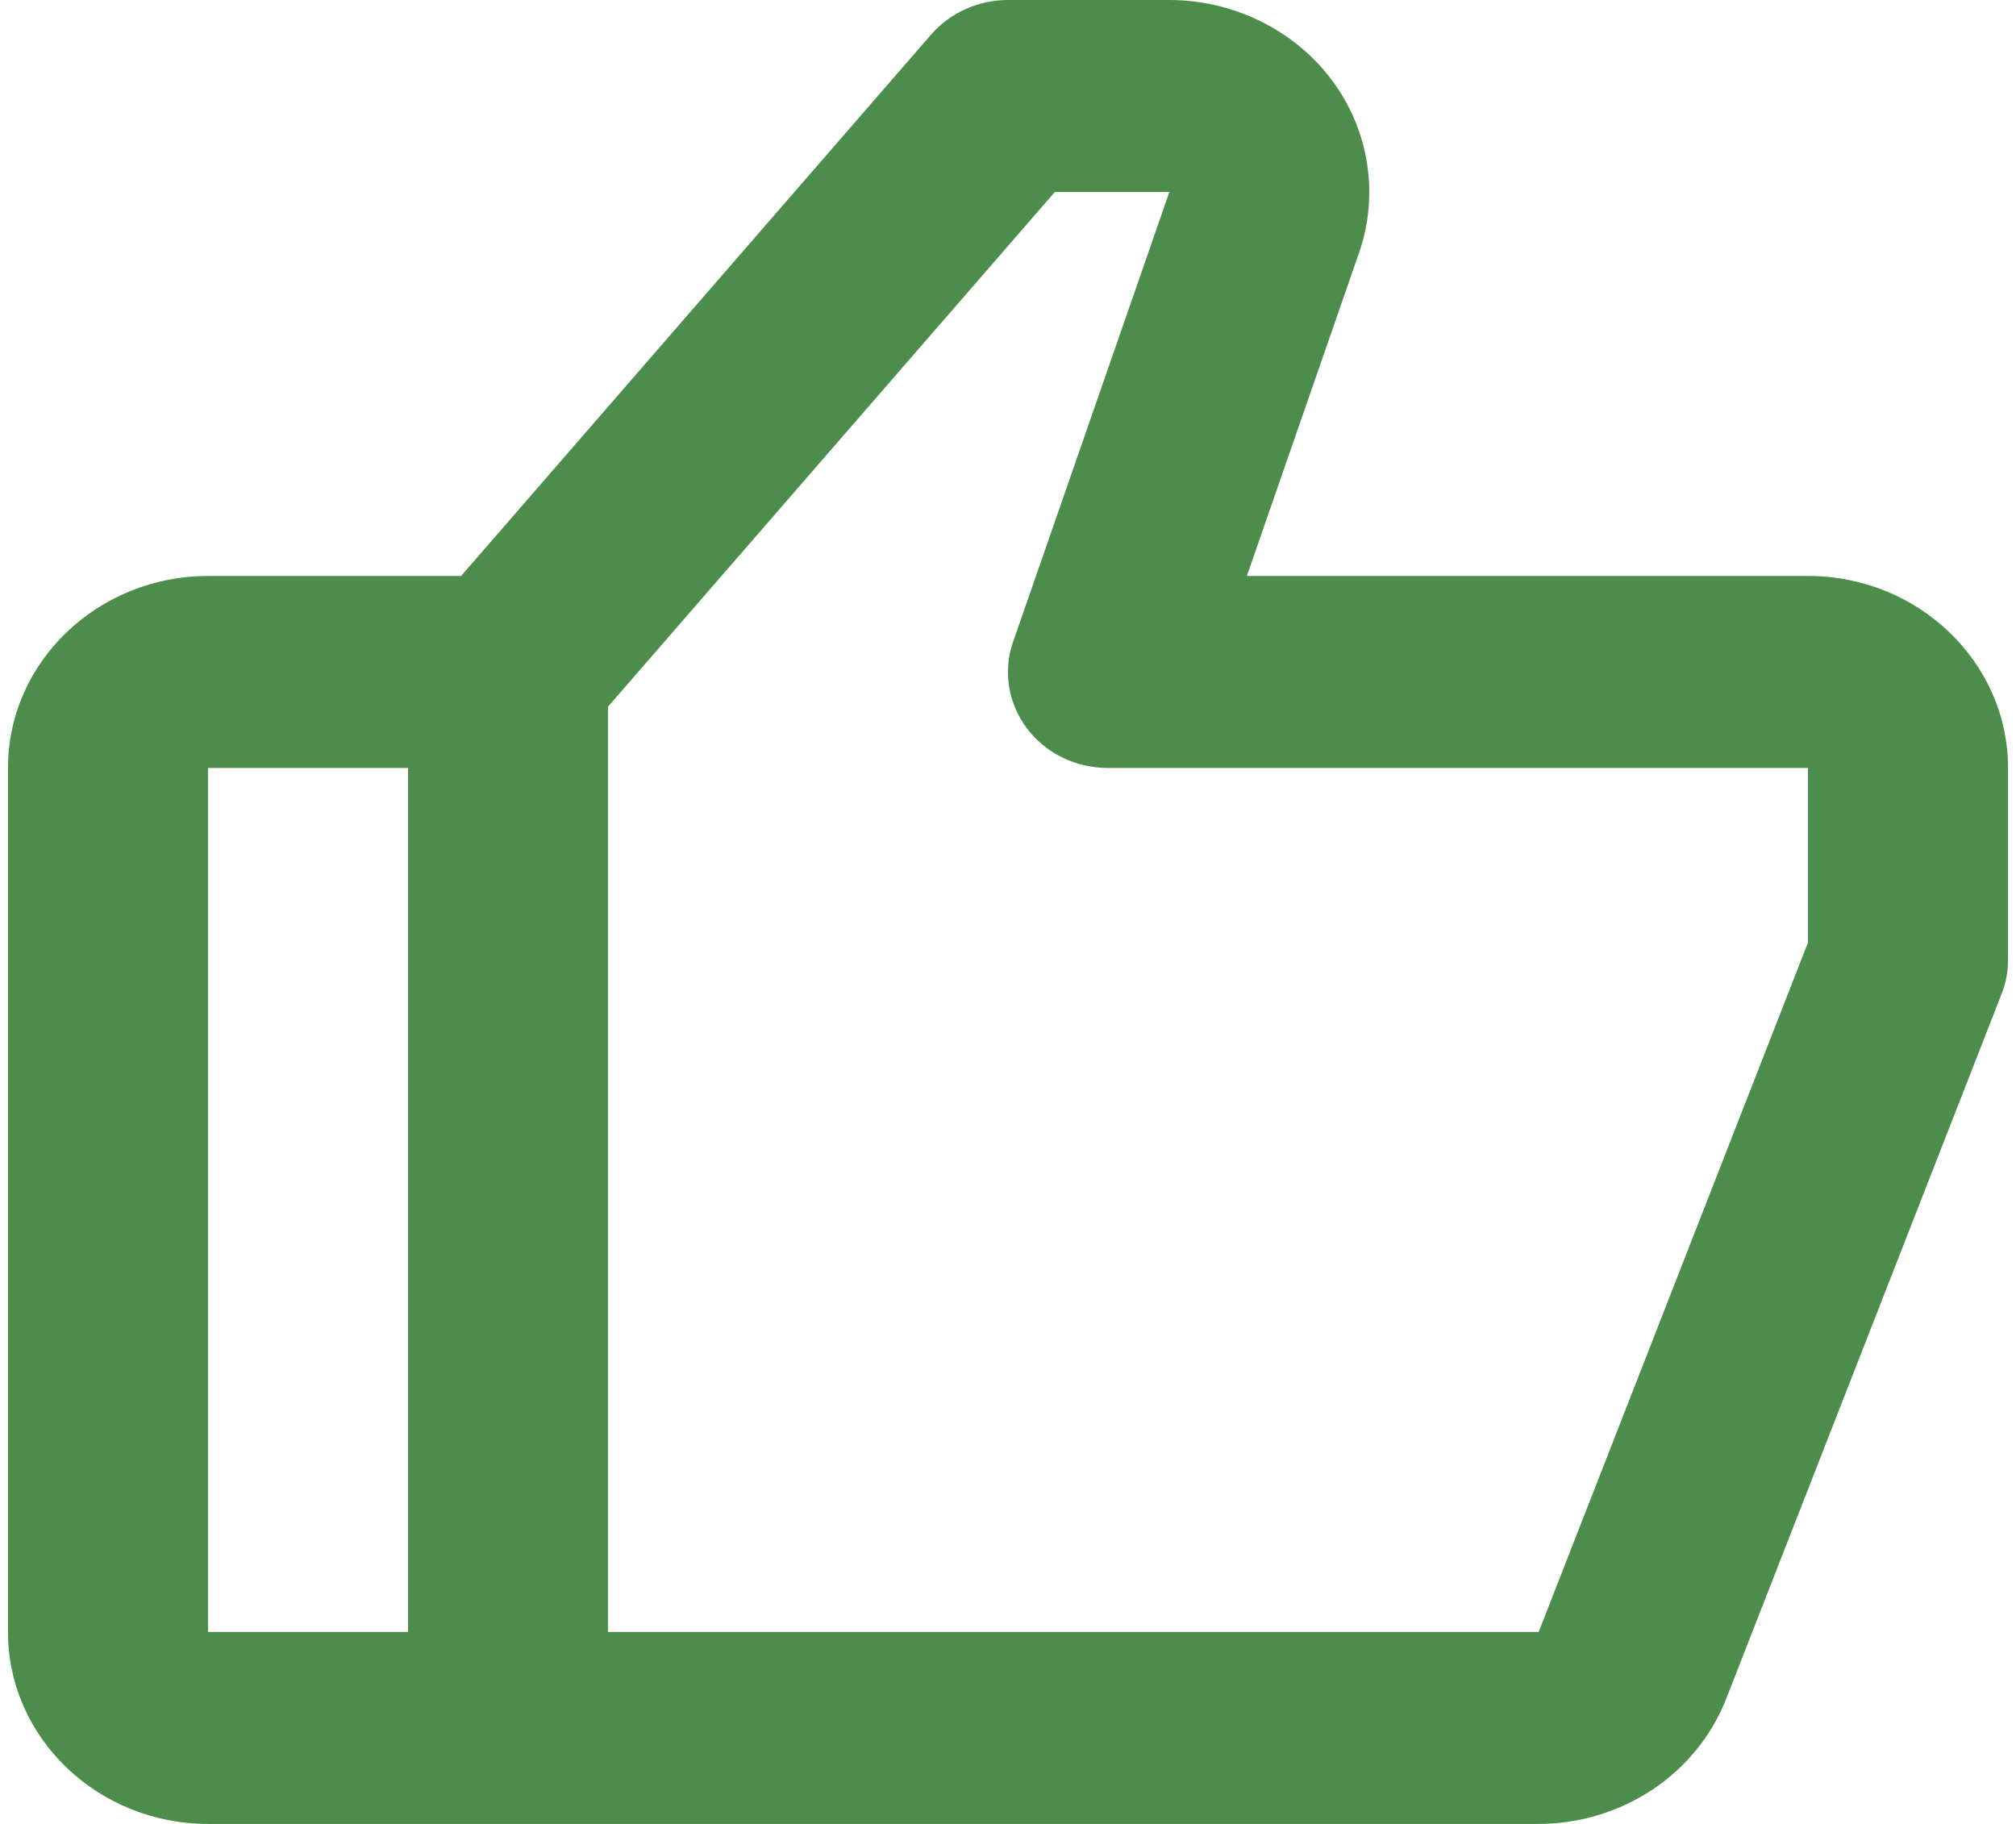 <svg width="21" height="19" viewBox="0 0 21 19" fill="none" xmlns="http://www.w3.org/2000/svg">
<path d="M18.833 6H12.988L14.157 2.633C14.368 2.025 14.261 1.351 13.871 0.831C13.48 0.311 12.847 0 12.179 0H10.5C10.191 0 9.898 0.132 9.699 0.36L4.803 6H2.167C1.018 6 0.083 6.897 0.083 8V17C0.083 18.103 1.018 19 2.167 19H16.028C16.452 18.999 16.865 18.874 17.214 18.642C17.562 18.41 17.829 18.082 17.979 17.702L20.851 10.351C20.895 10.239 20.917 10.12 20.917 10V8C20.917 6.897 19.982 6 18.833 6ZM2.167 8H4.25V17H2.167V8ZM18.833 9.819L16.028 17H6.333V7.362L10.988 2H12.181L10.554 6.683C10.501 6.833 10.487 6.994 10.511 7.15C10.536 7.307 10.599 7.456 10.695 7.585C10.792 7.714 10.919 7.819 11.066 7.891C11.213 7.963 11.376 8 11.542 8H18.833V9.819Z" fill="#4D8D4B"/>
</svg>
